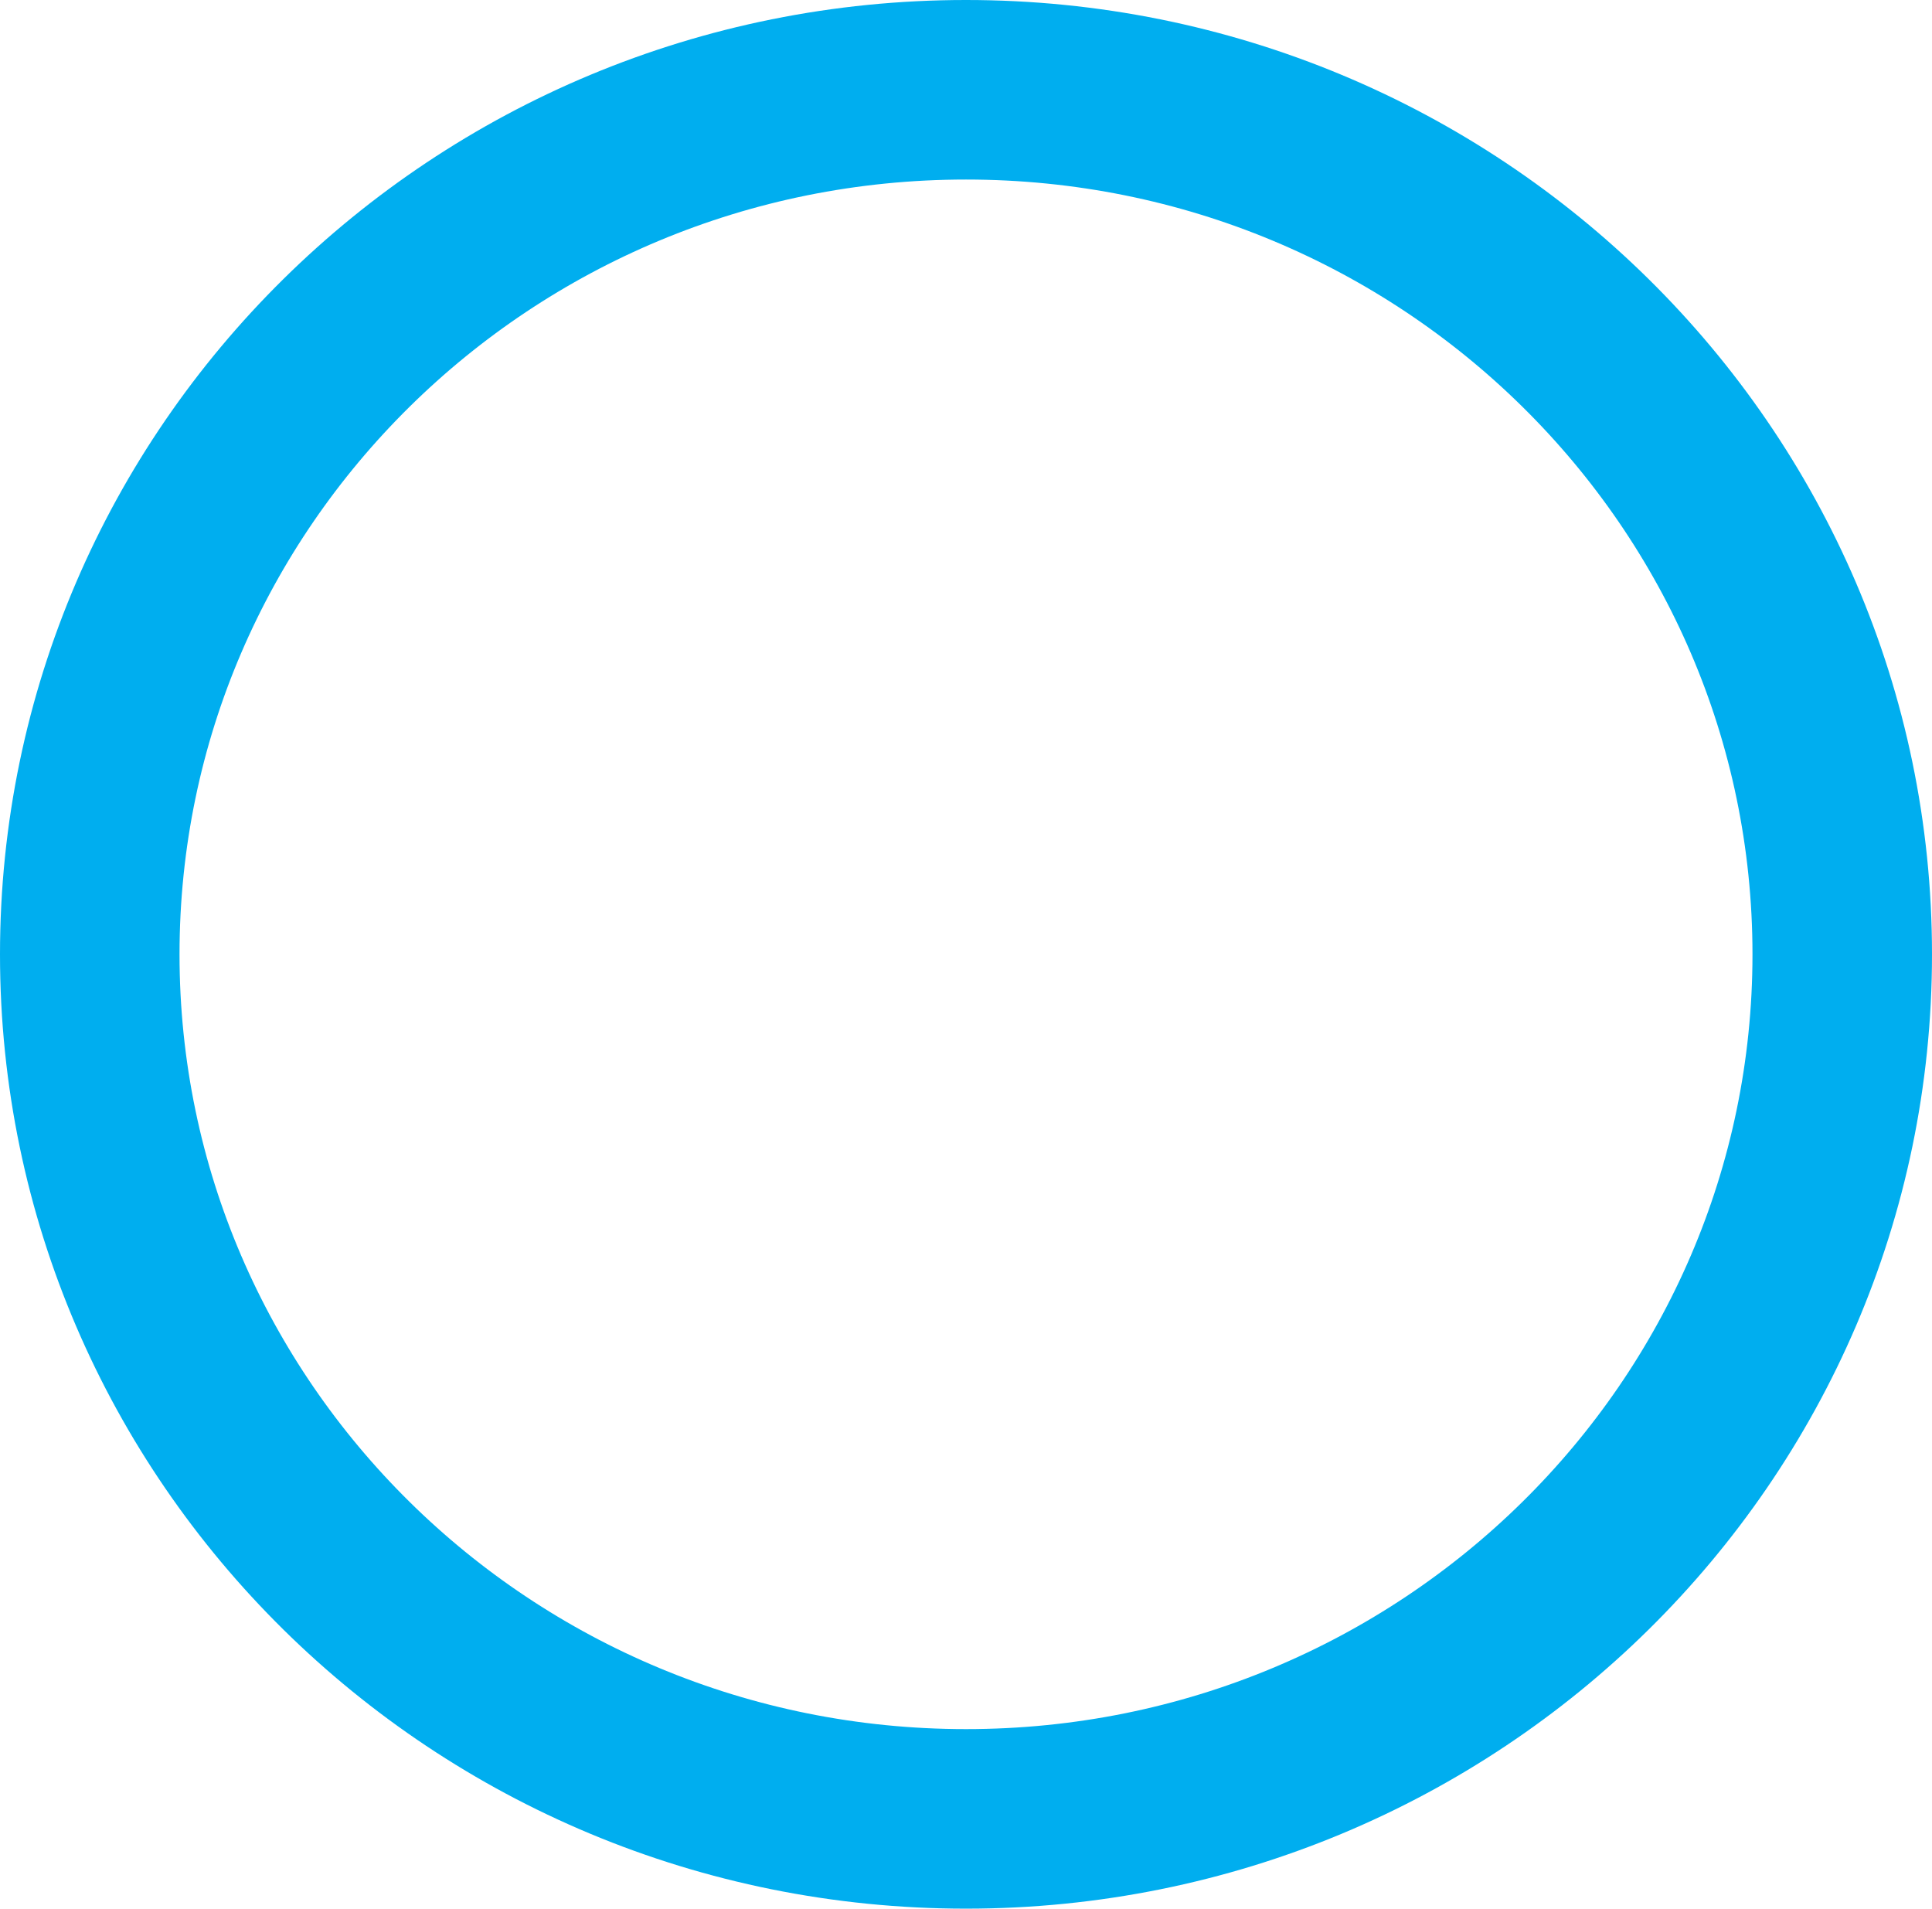 <svg xmlns="http://www.w3.org/2000/svg" xmlns:xlink="http://www.w3.org/1999/xlink" width="269.052" height="265.775" viewBox="0 0 269.052 265.775">
  <defs>
    <clipPath id="clip-path">
      <path id="k" data-name="k" d="M0,0H269.052V-265.775H0Z" fill="none"/>
    </clipPath>
  </defs>
  <g id="s" data-name="s" transform="translate(0 265.775)">
    <g id="s" data-name="s" clip-path="url(#clip-path)">
      <g id="s" data-name="s" transform="translate(134.526 -12.5)">
        <path id="k" data-name="k" d="M0,0C67.393,0,122.026-53.9,122.026-120.388S67.393-240.775,0-240.775s-122.026,53.9-122.026,120.387S-67.393,0,0,0Z" fill="none" stroke="#00aeef" stroke-width="25"/>
      </g>
    </g>
  </g>
</svg>
